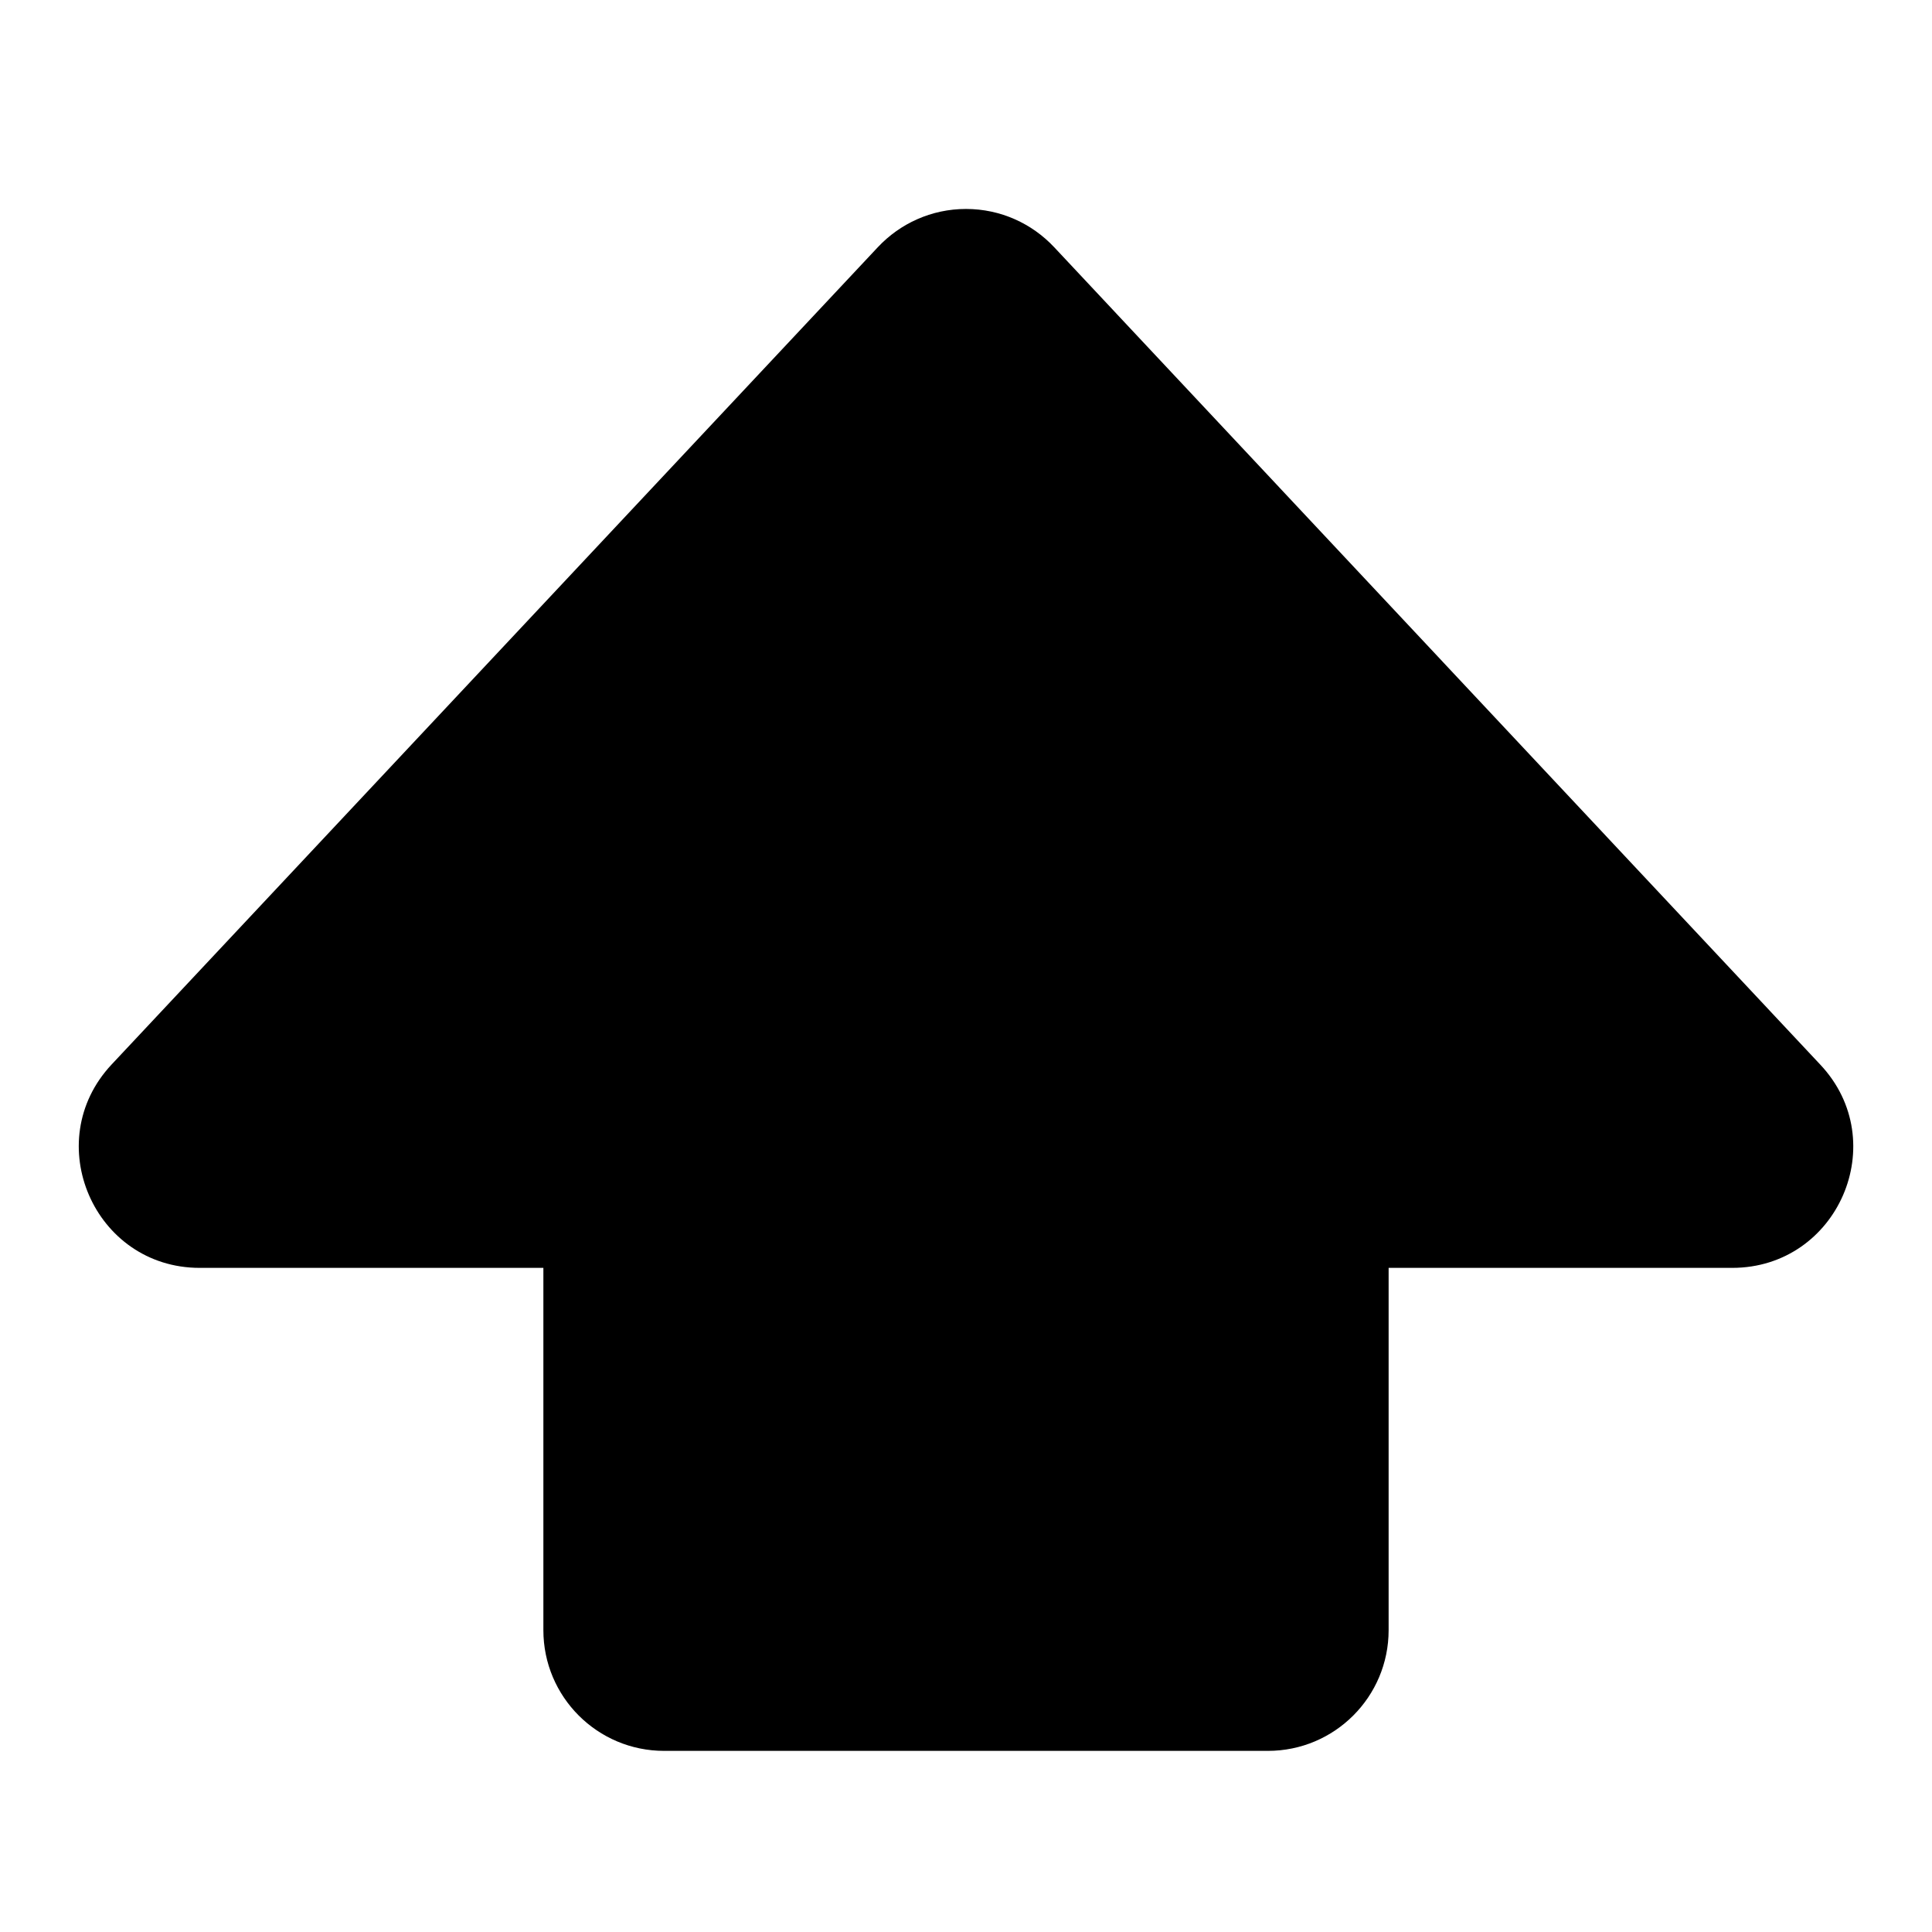 <!-- Generated by IcoMoon.io -->
<svg version="1.1" xmlns="http://www.w3.org/2000/svg" width="32" height="32" viewBox="0 0 32 32">
<title>shift-fill</title>
<path d="M14.54 4.094c0.366-0.39 0.885-0.633 1.46-0.633s1.094 0.243 1.459 0.632l0.001 0.001 12.69 13.54c1.2 1.276 0.292 3.366-1.46 3.366h-5.69v6c0 1.105-0.895 2-2 2v0h-10c-1.105 0-2-0.895-2-2v0-6h-5.692c-1.748 0-2.656-2.090-1.46-3.368l12.692-13.538z"></path>
</svg>
